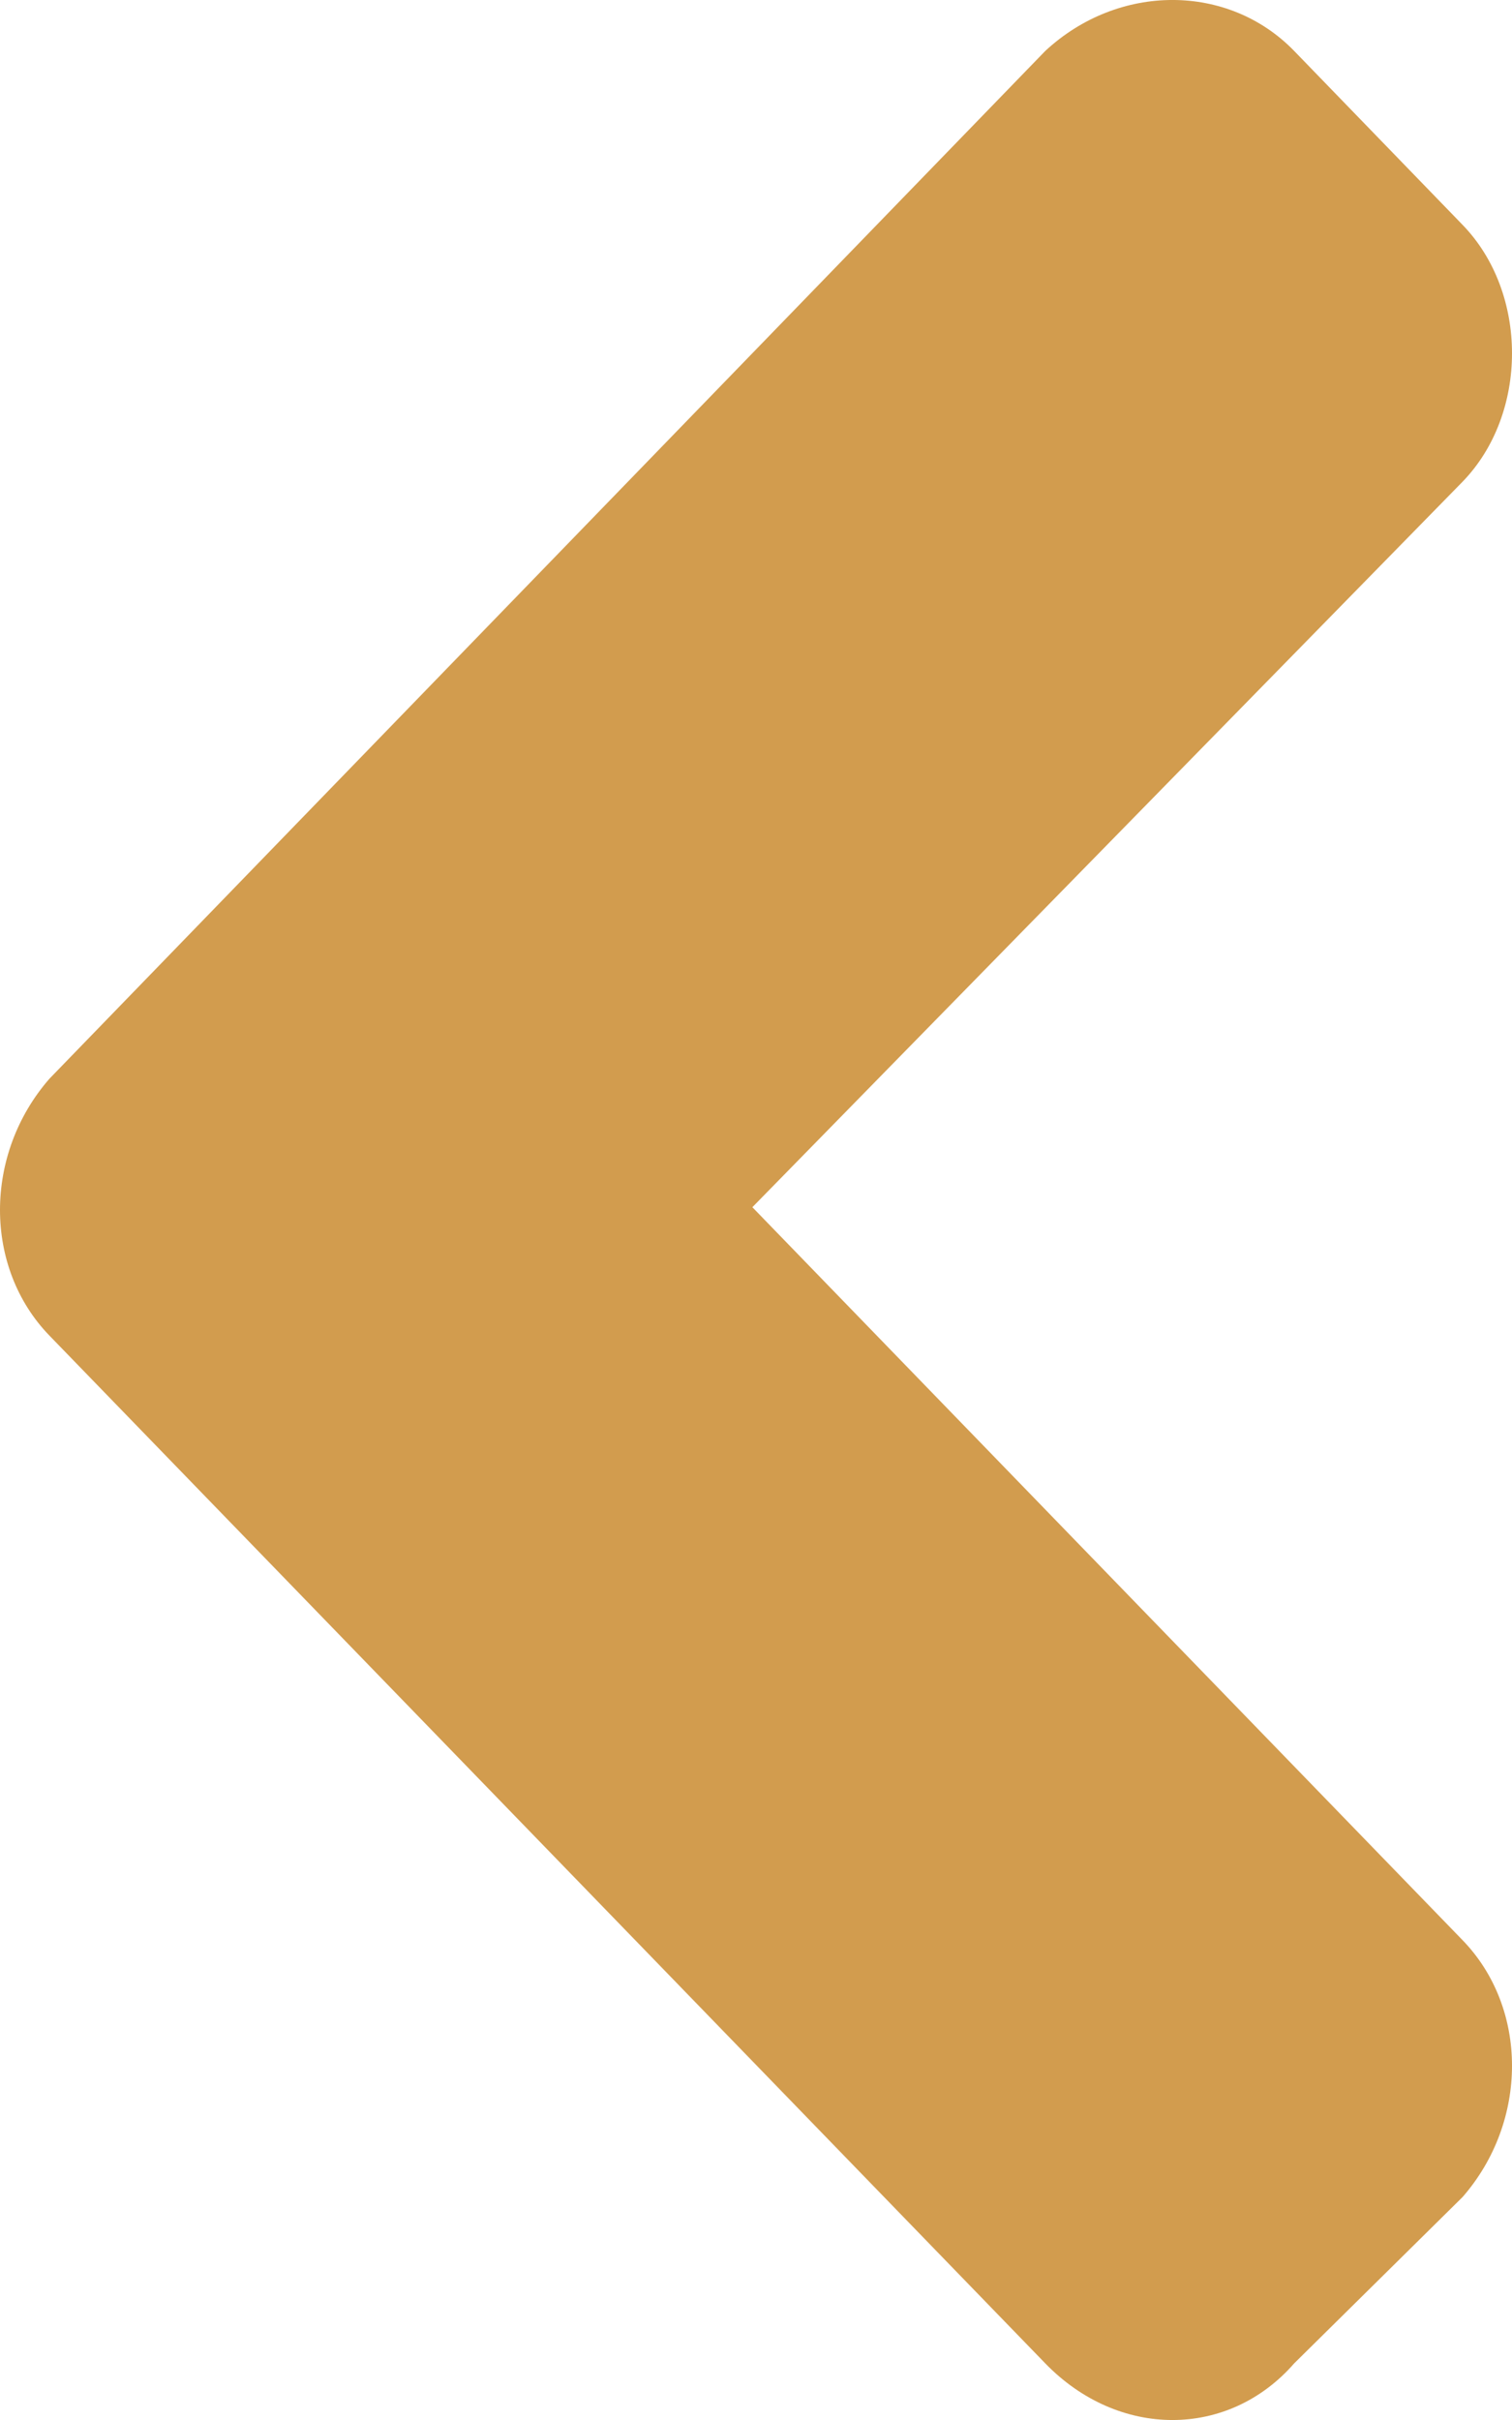 <svg width="20" height="32" viewBox="0 0 20 32" fill="none" xmlns="http://www.w3.org/2000/svg">
<path d="M0.654 14.264C-0.218 15.263 -0.218 16.762 0.654 17.661L13.826 31.251C14.794 32.25 16.247 32.25 17.119 31.251L19.346 29.052C20.218 28.053 20.218 26.554 19.346 25.655L9.952 15.963L19.346 6.37C20.218 5.471 20.218 3.872 19.346 2.973L17.119 0.674C16.247 -0.225 14.794 -0.225 13.826 0.674L0.654 14.264Z" fill="#D29C4E"/>
</svg>
